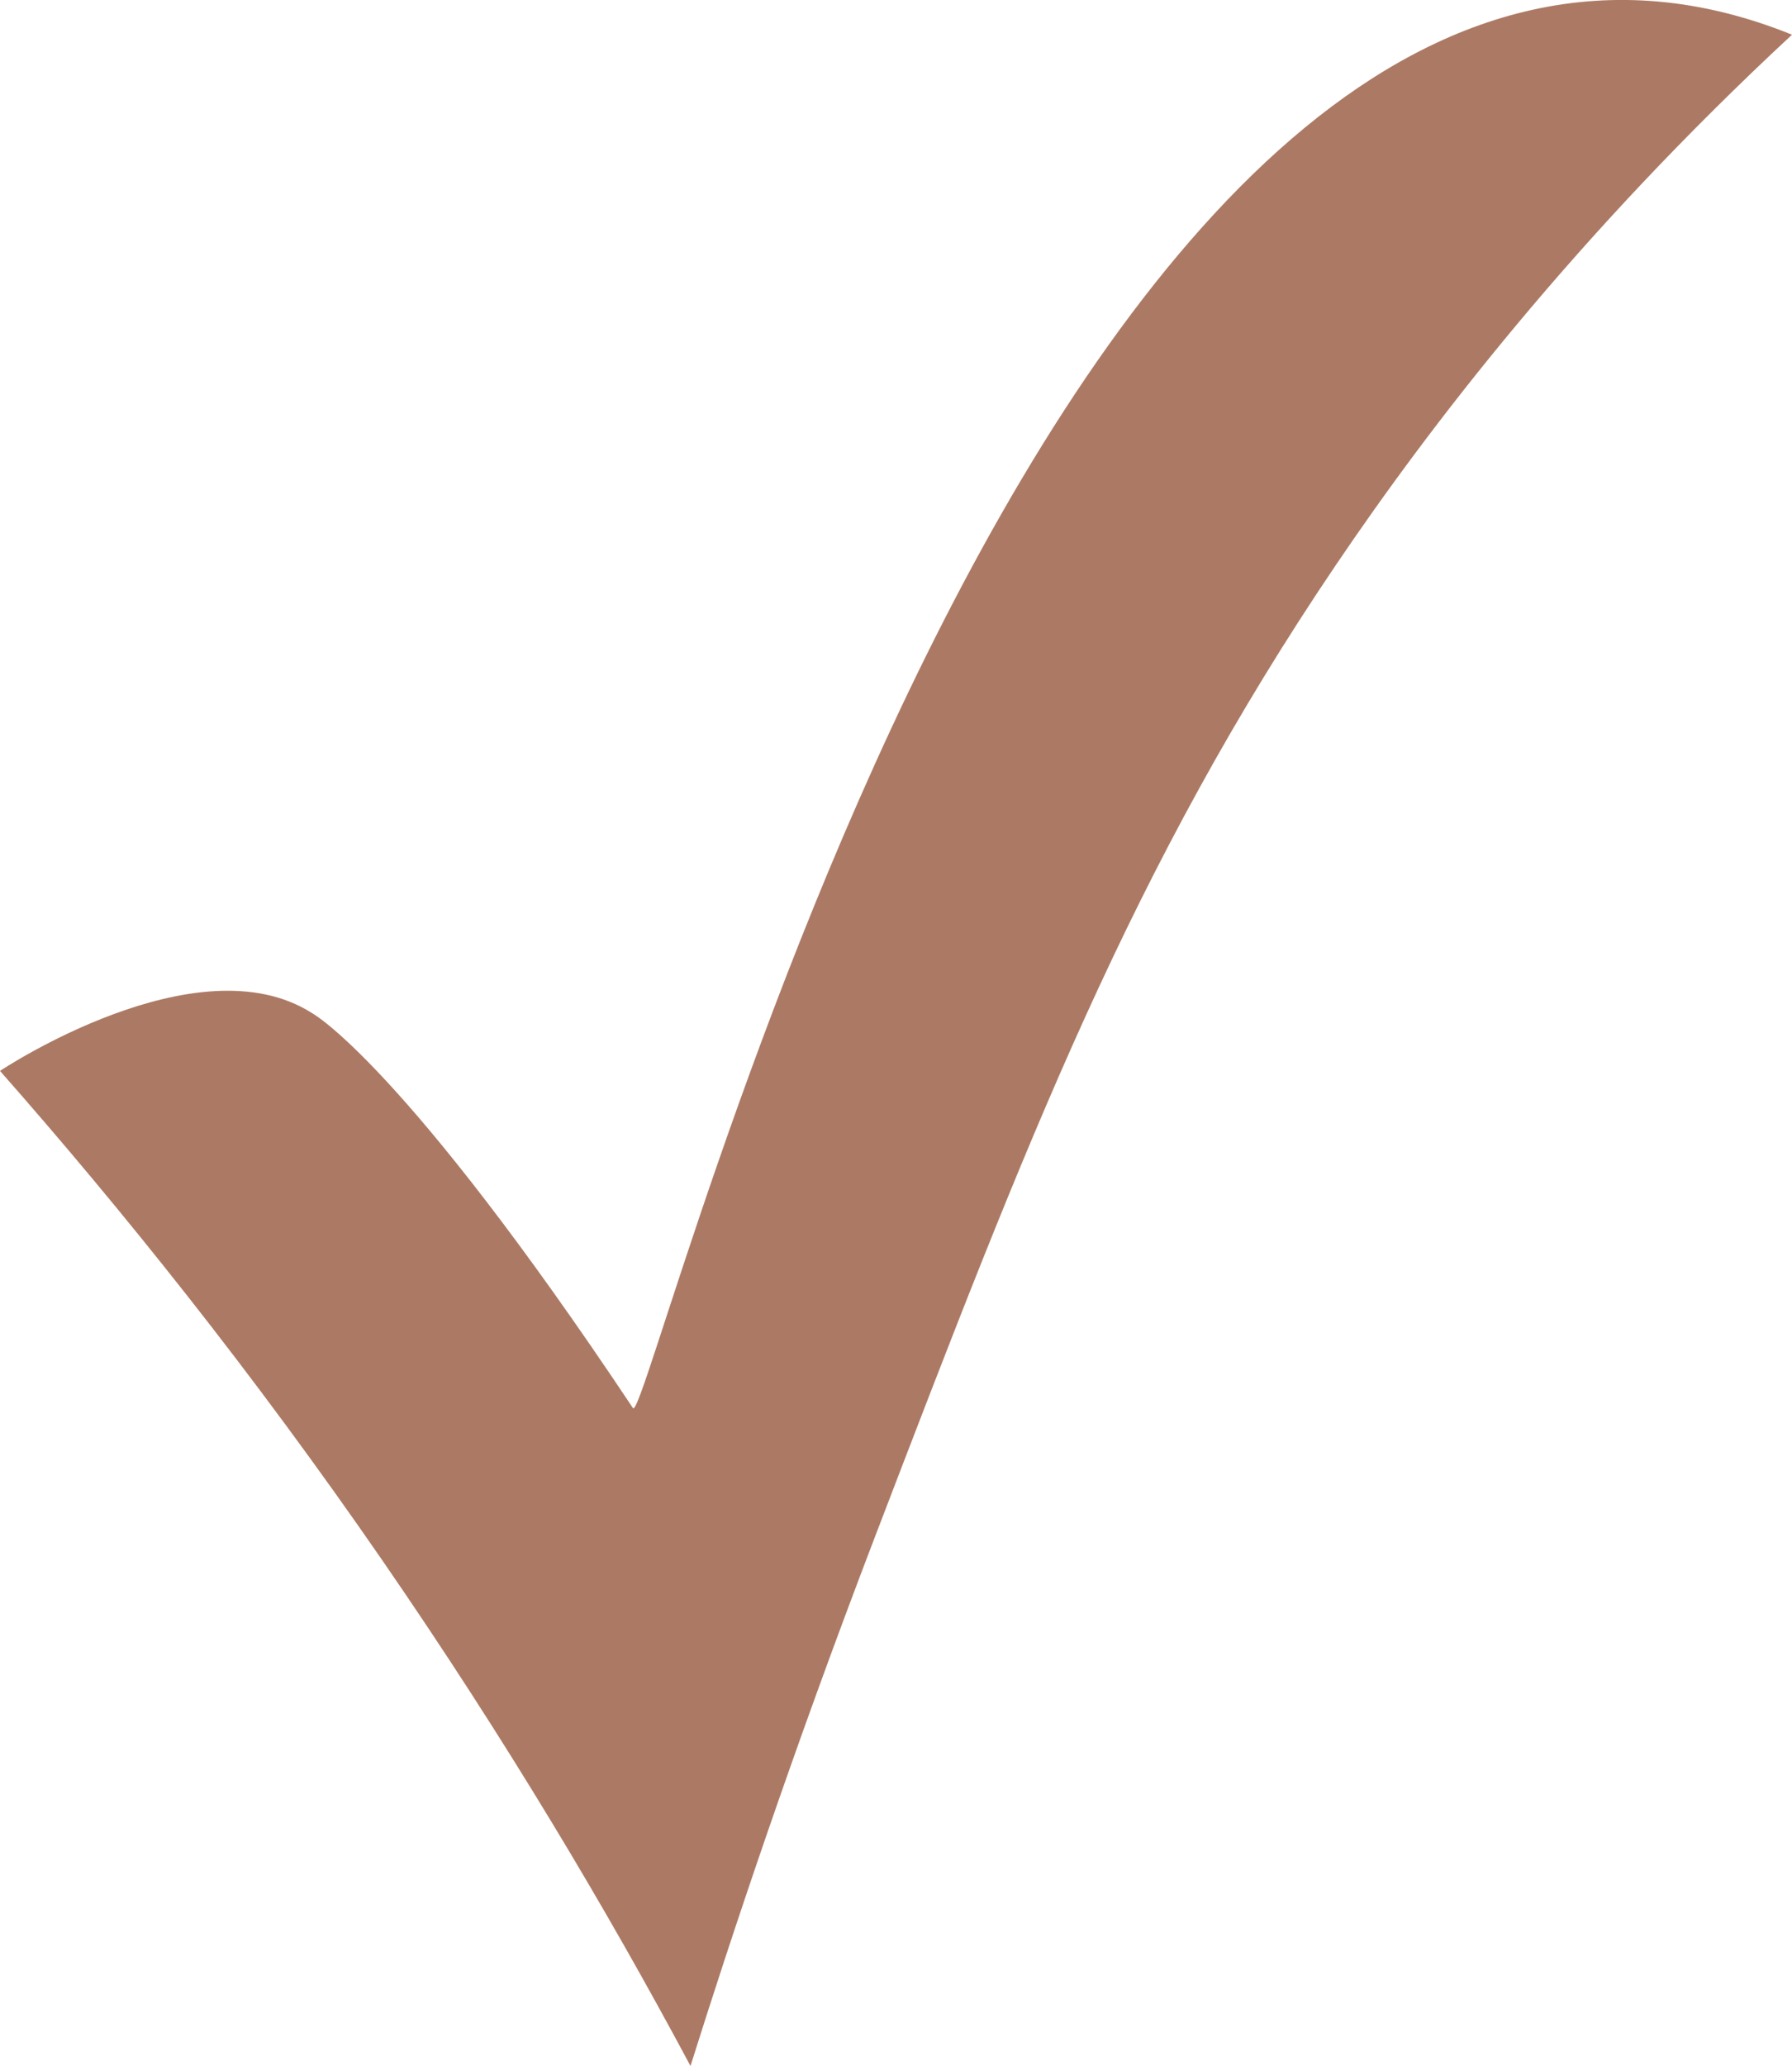<?xml version="1.0" encoding="UTF-8"?><svg id="Layer_2" xmlns="http://www.w3.org/2000/svg" viewBox="0 0 218 251.22"><defs><style>.cls-1{fill:#ac7a64;}</style></defs><path class="cls-1" d="M0,130.22s24-16,38-7c0,0,10.97,5.95,39,48,2,3,52-203,141-167-26.41,24.51-44.15,47.72-55.5,64.5-24.82,36.71-37.65,70.14-56,118-10.18,26.56-17.61,48.94-22.5,64.5-10.21-19.1-22.57-39.86-37.5-61.5-15.72-22.78-31.57-42.56-46.5-59.5Z"/></svg>